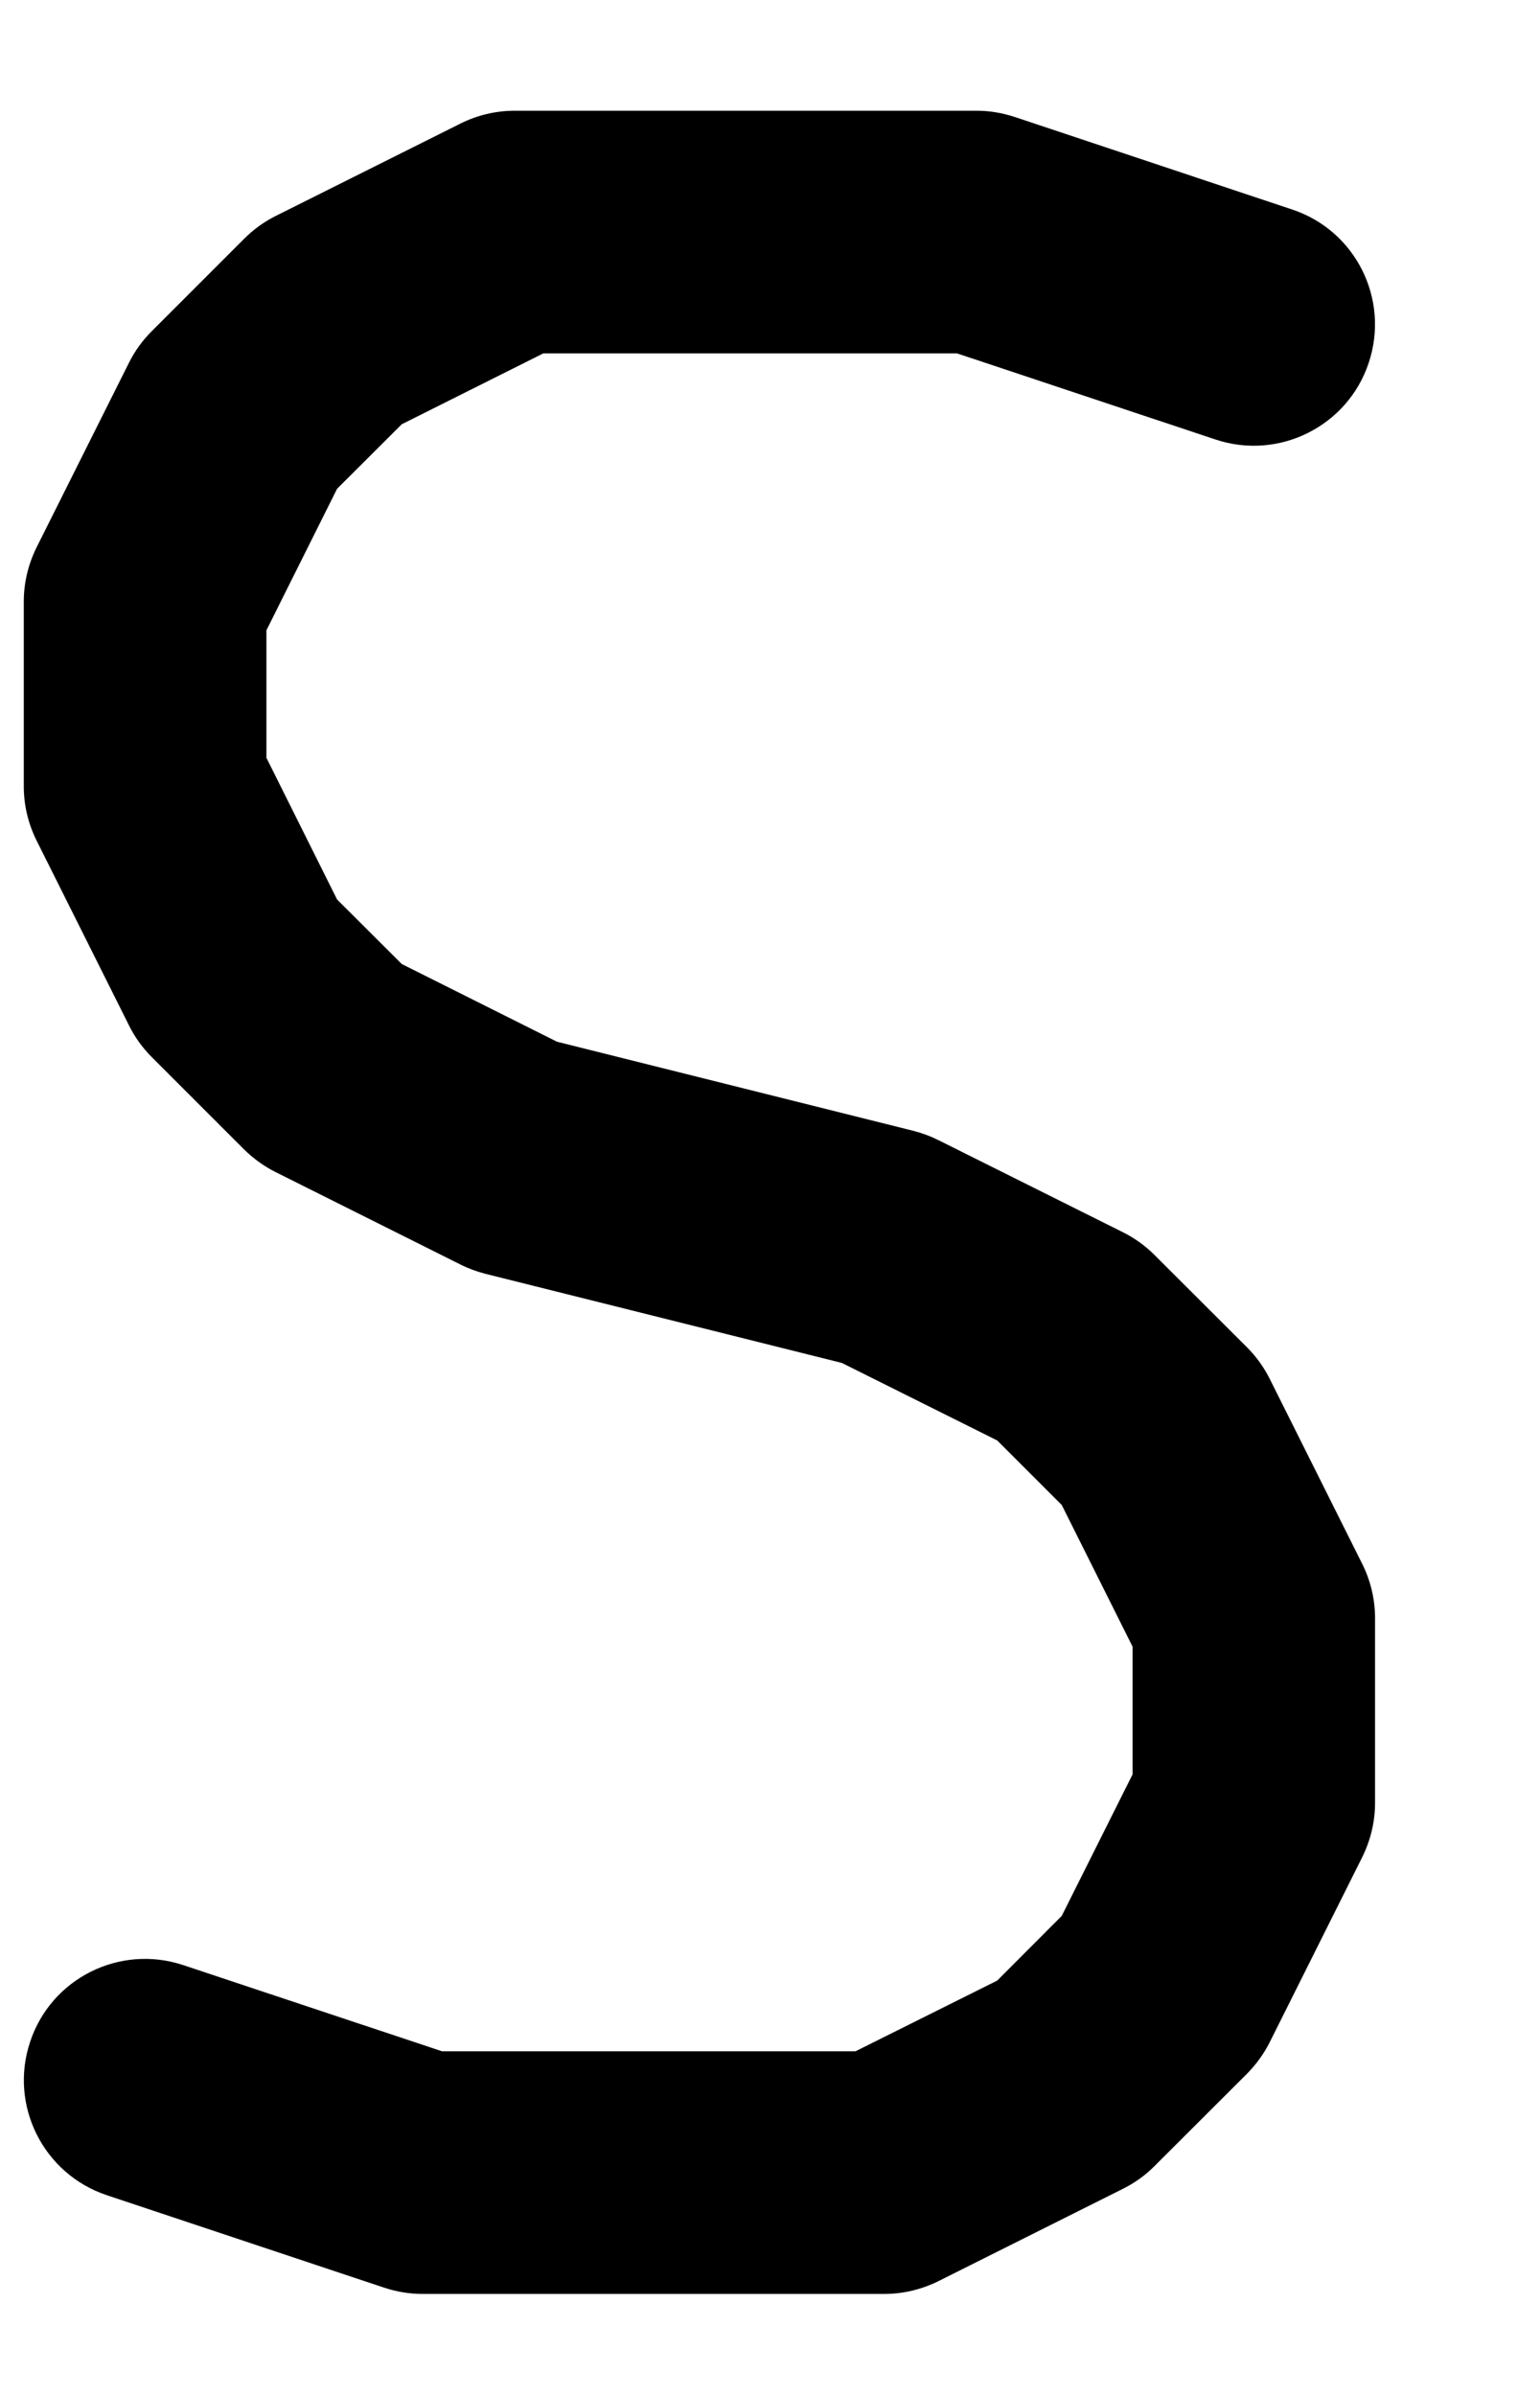 <svg width="9" height="14" viewBox="0 0 9 14" fill="none" xmlns="http://www.w3.org/2000/svg">
<path fill-rule="evenodd" clip-rule="evenodd" d="M2.691 0.722C2.789 0.673 2.898 0.647 3.008 0.647H5.708C5.784 0.647 5.859 0.66 5.932 0.684L7.551 1.224C7.923 1.347 8.123 1.749 7.999 2.12C7.876 2.491 7.474 2.692 7.103 2.568L5.593 2.065H3.175L2.348 2.479L1.97 2.856L1.557 3.683V4.428L1.97 5.256L2.348 5.633L3.255 6.087L5.339 6.608C5.389 6.621 5.438 6.639 5.484 6.662L6.564 7.201C6.632 7.235 6.694 7.28 6.748 7.334L7.289 7.874C7.342 7.927 7.387 7.99 7.421 8.058L7.961 9.138C8.01 9.236 8.036 9.345 8.036 9.455L8.036 10.535C8.036 10.645 8.01 10.753 7.961 10.852L7.421 11.932C7.387 12 7.342 12.062 7.289 12.116L6.748 12.656C6.695 12.71 6.632 12.755 6.564 12.789L5.485 13.329C5.386 13.378 5.278 13.404 5.168 13.404L2.468 13.404C2.392 13.404 2.316 13.391 2.244 13.367L0.624 12.827C0.253 12.703 0.052 12.302 0.176 11.931C0.299 11.559 0.701 11.359 1.072 11.483L2.583 11.986L5 11.986L5.828 11.573L6.205 11.195L6.619 10.368L6.619 9.622L6.205 8.794L5.828 8.417L4.92 7.964L2.836 7.443C2.786 7.43 2.737 7.412 2.691 7.389L1.611 6.849C1.543 6.815 1.481 6.77 1.427 6.717L0.887 6.177C0.833 6.123 0.788 6.061 0.754 5.992L0.214 4.912C0.165 4.814 0.139 4.705 0.139 4.595V3.515C0.139 3.405 0.165 3.297 0.214 3.198L0.754 2.119C0.788 2.051 0.833 1.989 0.887 1.935L1.427 1.395C1.481 1.341 1.543 1.296 1.611 1.262L2.691 0.722Z" fill="black"/>
</svg>
